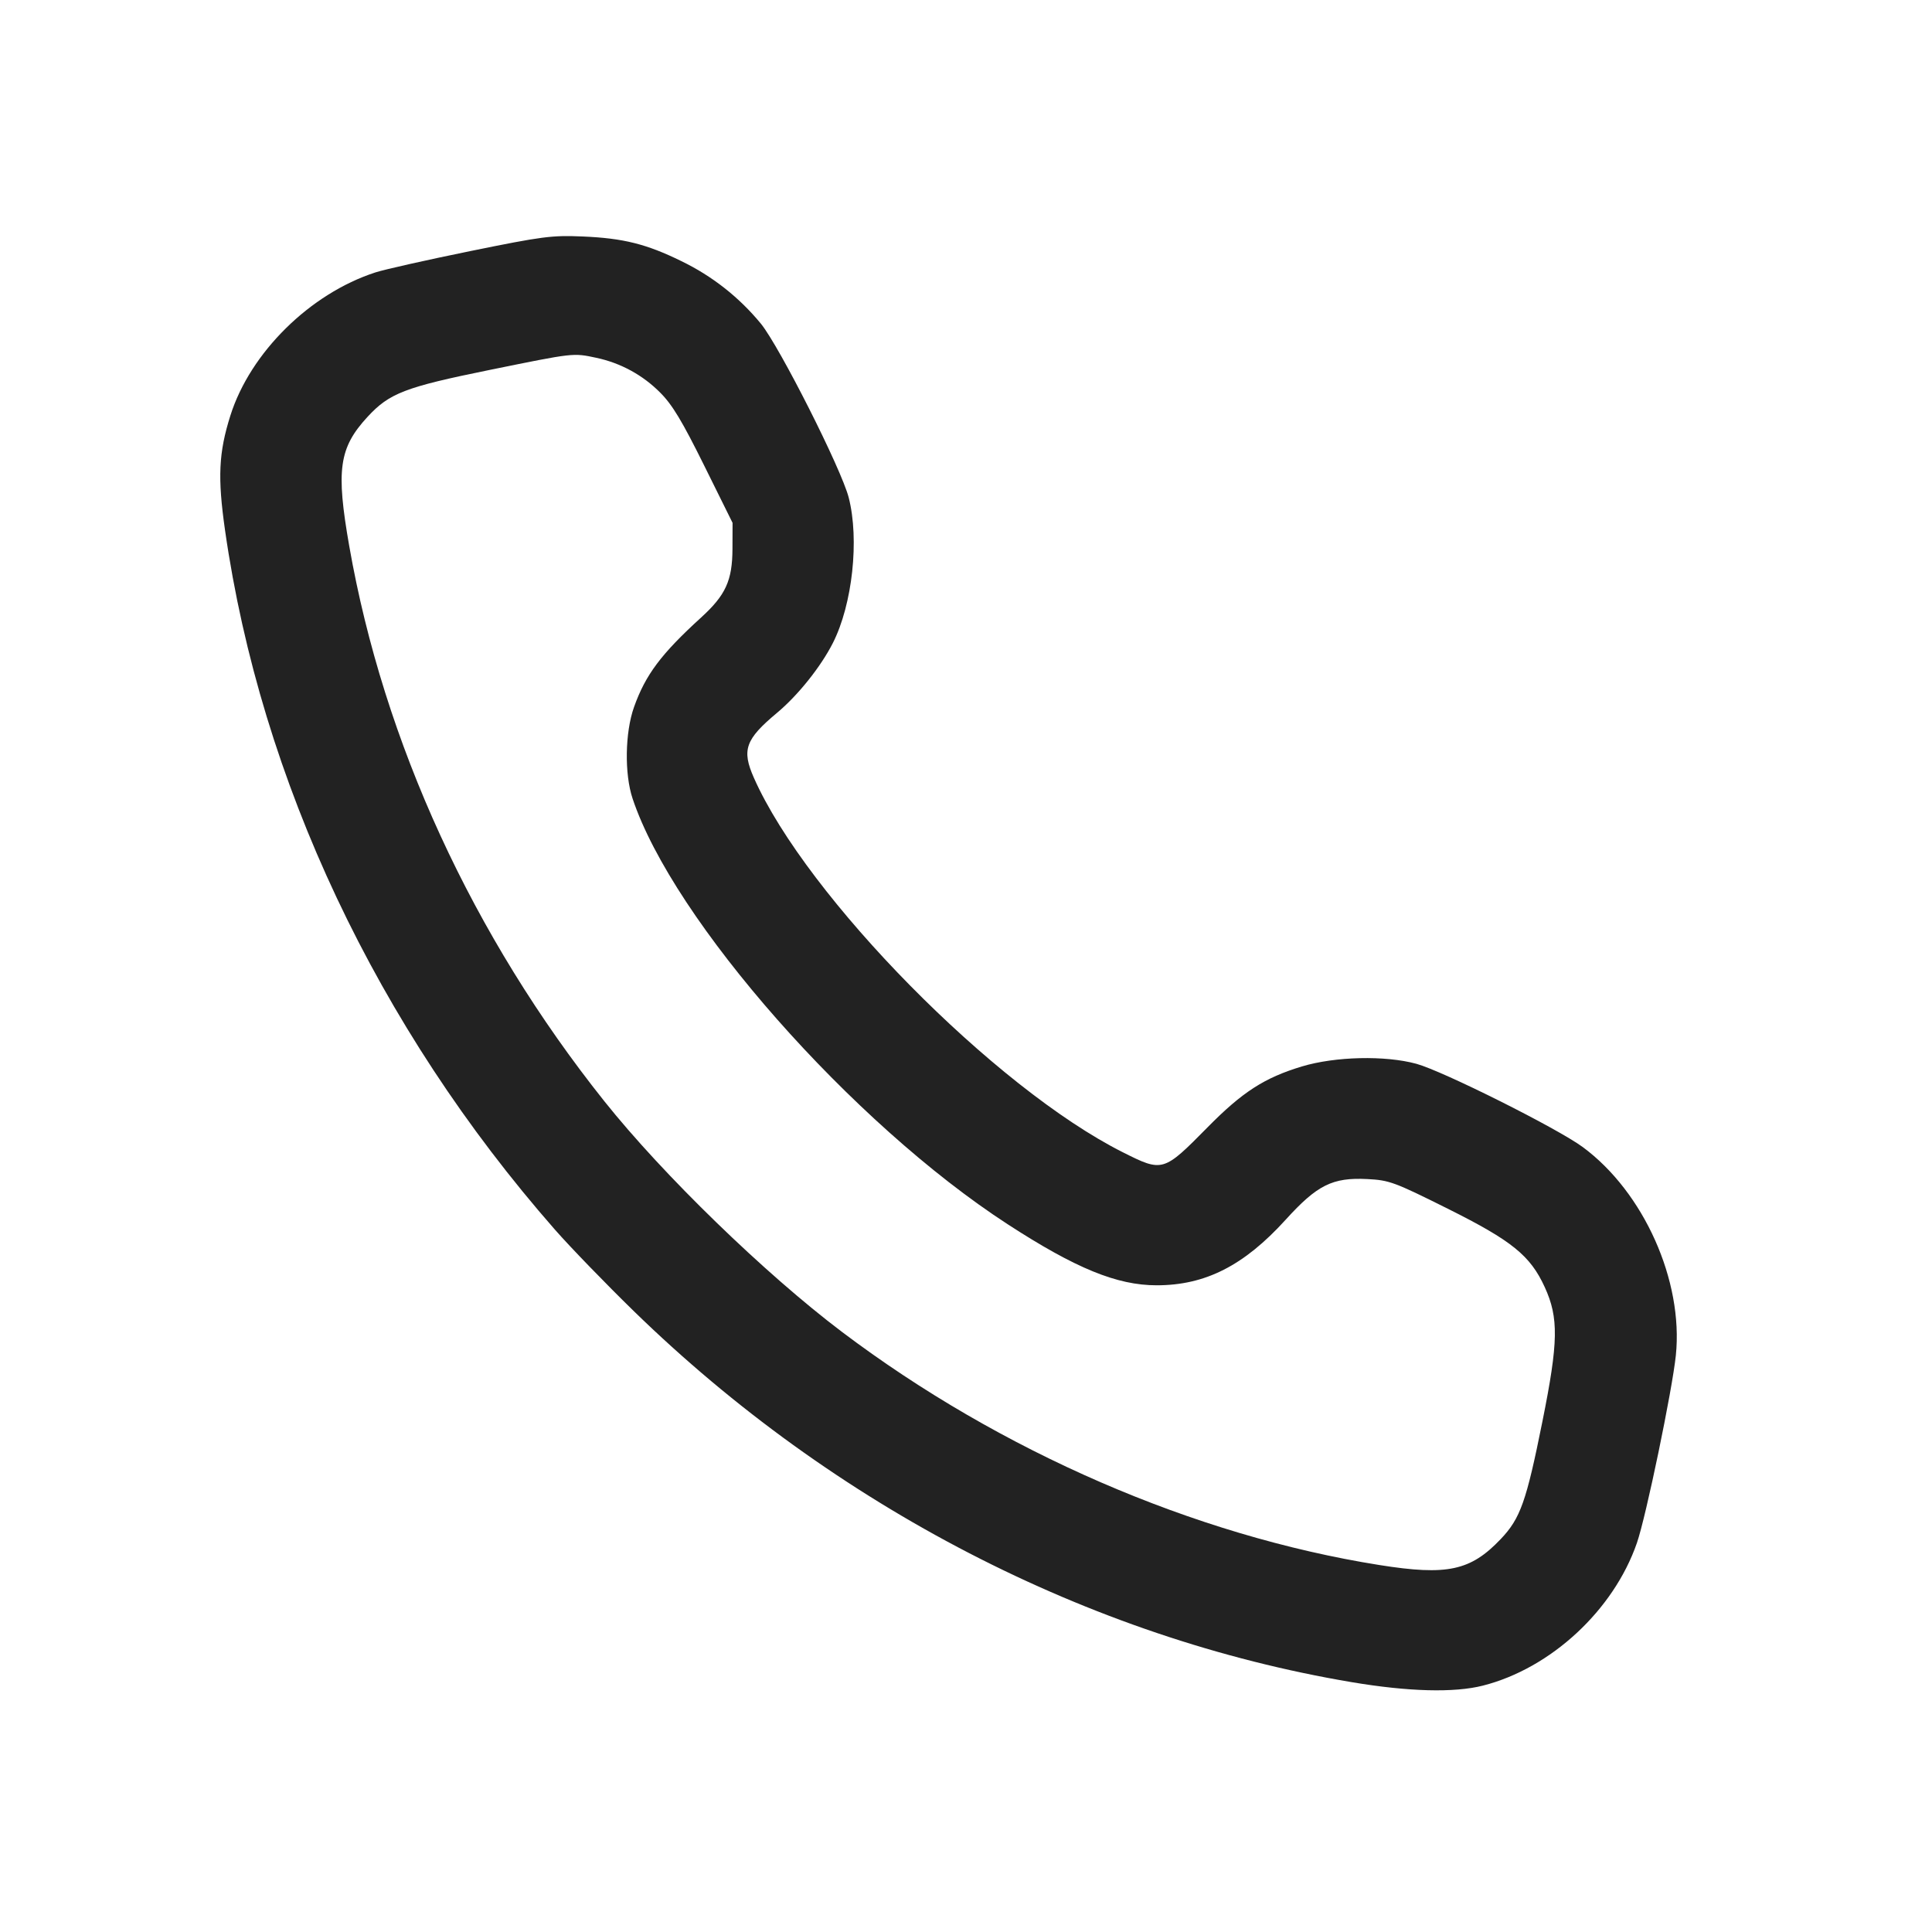 <svg width="64" height="64" viewBox="0 0 64 64" fill="none" xmlns="http://www.w3.org/2000/svg">
<path fill-rule="evenodd" clip-rule="evenodd" d="M15.583 8.317C14.15 8.609 12.734 8.927 12.436 9.024C10.27 9.726 8.291 11.679 7.632 13.765C7.243 14.995 7.205 15.819 7.455 17.568C8.642 25.86 12.492 34.019 18.385 40.736C18.895 41.317 20.069 42.529 20.993 43.43C27.628 49.895 36.074 54.26 44.784 55.725C46.658 56.04 48.175 56.08 49.124 55.838C51.376 55.266 53.456 53.338 54.225 51.111C54.529 50.233 55.395 46.056 55.515 44.894C55.768 42.431 54.453 39.49 52.431 37.998C51.592 37.379 47.797 35.48 46.921 35.24C45.885 34.957 44.234 34.995 43.129 35.327C41.888 35.701 41.155 36.173 40 37.346C38.54 38.827 38.515 38.834 37.198 38.172C32.961 36.044 26.717 29.707 24.974 25.767C24.564 24.841 24.689 24.491 25.742 23.612C26.433 23.035 27.192 22.086 27.591 21.298C28.239 20.019 28.472 17.873 28.114 16.48C27.871 15.536 25.826 11.486 25.206 10.723C24.487 9.848 23.587 9.14 22.567 8.648C21.415 8.083 20.645 7.891 19.307 7.834C18.279 7.79 17.971 7.83 15.583 8.317ZM19.755 11.853C20.56 12.024 21.297 12.426 21.875 13.011C22.272 13.409 22.599 13.952 23.327 15.422L24.267 17.32L24.264 18.18C24.26 19.231 24.04 19.713 23.226 20.455C21.901 21.662 21.383 22.353 21.003 23.422C20.704 24.261 20.682 25.636 20.955 26.453C22.297 30.484 28.224 37.209 33.387 40.559C35.633 42.017 37.001 42.577 38.316 42.577C39.928 42.577 41.209 41.925 42.589 40.405C43.635 39.252 44.141 39 45.293 39.058C46.022 39.095 46.184 39.154 47.957 40.039C50.086 41.101 50.693 41.592 51.172 42.639C51.637 43.655 51.624 44.455 51.096 47.08C50.562 49.742 50.365 50.298 49.716 50.981C48.715 52.035 47.942 52.201 45.697 51.844C39.566 50.87 33.141 48.083 27.893 44.122C25.34 42.194 21.961 38.915 20.02 36.48C15.658 31.009 12.71 24.594 11.569 18.088C11.126 15.562 11.229 14.836 12.174 13.81C12.899 13.024 13.416 12.825 16.213 12.256C19.027 11.683 18.978 11.688 19.755 11.853Z" fill="#222222"/>
</svg>

